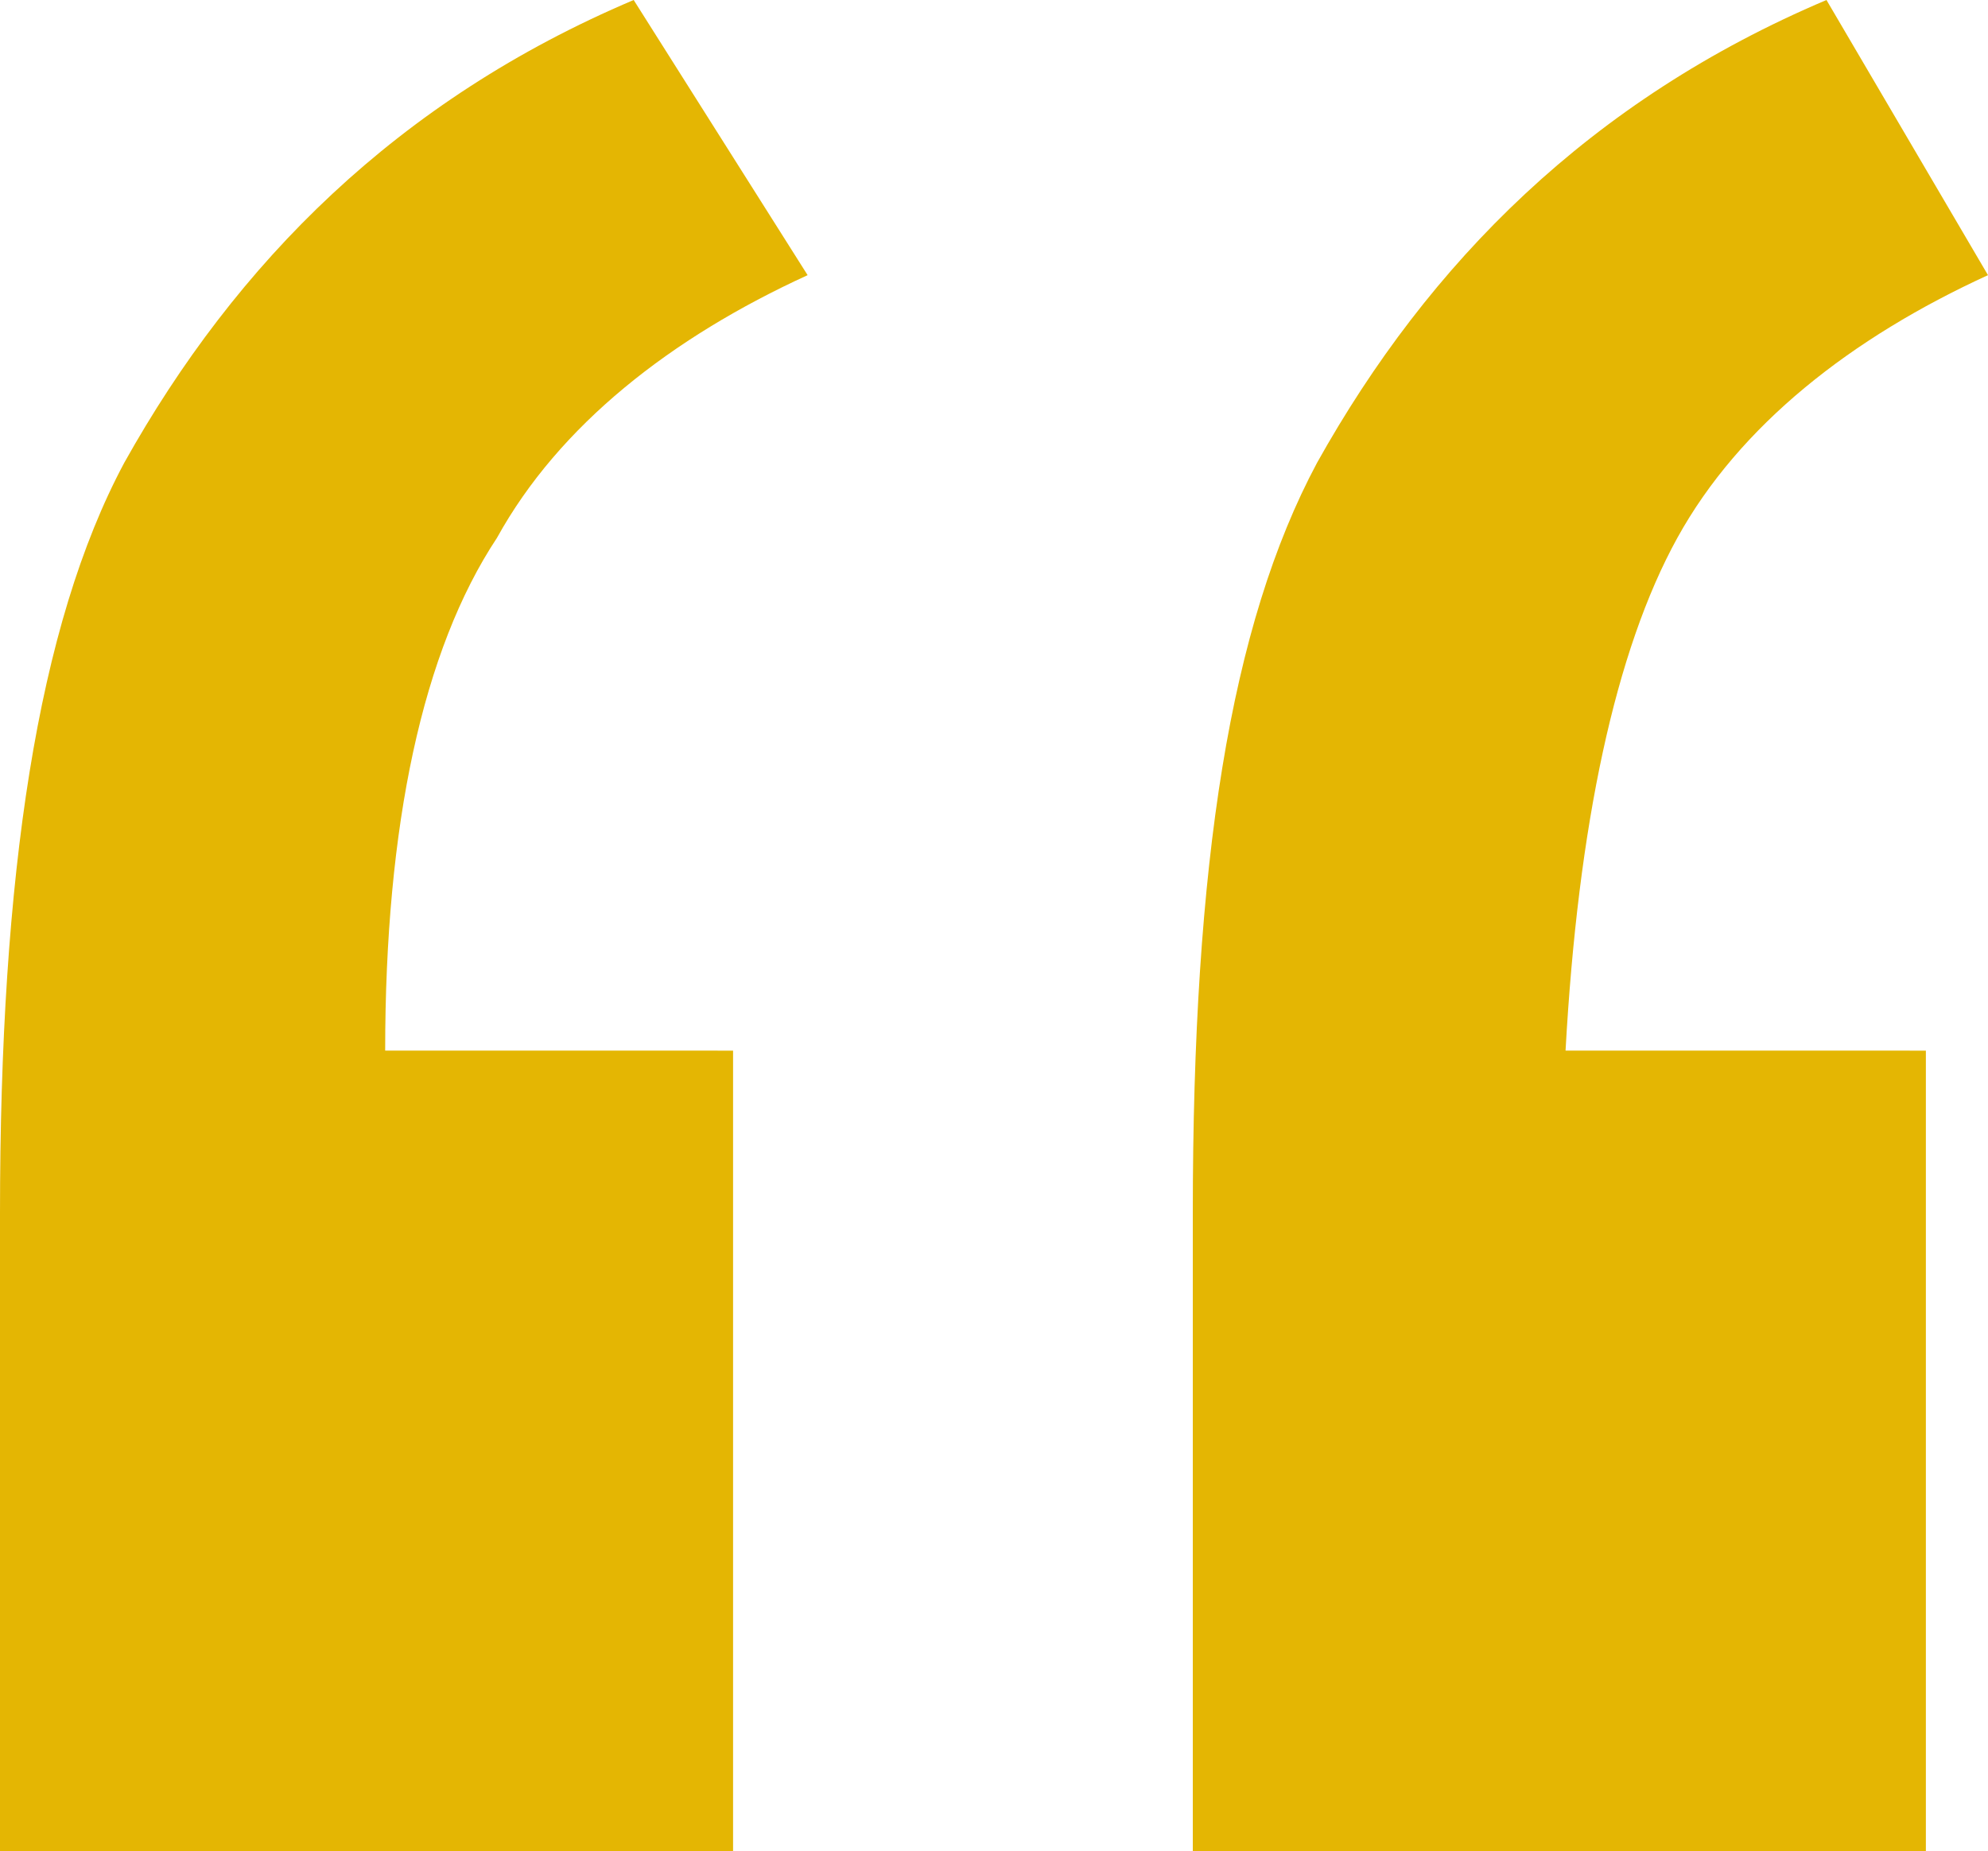 <svg xmlns="http://www.w3.org/2000/svg" width="192" height="178.8" viewBox="0 0 192 178.8"><defs><style>.a{fill:#e4b603;}</style></defs><path class="a" d="M70.8,101.481V178.8H0V117.186C0,84.568,3.6,60.405,12,44.7,22.8,25.37,38.4,9.665,61.2,0L78,26.578c-13.2,6.041-24,14.5-30,25.37-7.2,10.873-10.8,27.786-10.8,49.532Zm115.2,0V178.8H115.2V117.186c0-33.827,3.6-56.781,12-72.486C138,25.37,153.6,9.665,176.4,0L192,26.578c-13.2,6.041-24,14.5-30,25.37s-9.6,27.786-10.8,49.532Z" transform="translate(0 0)"/></svg>